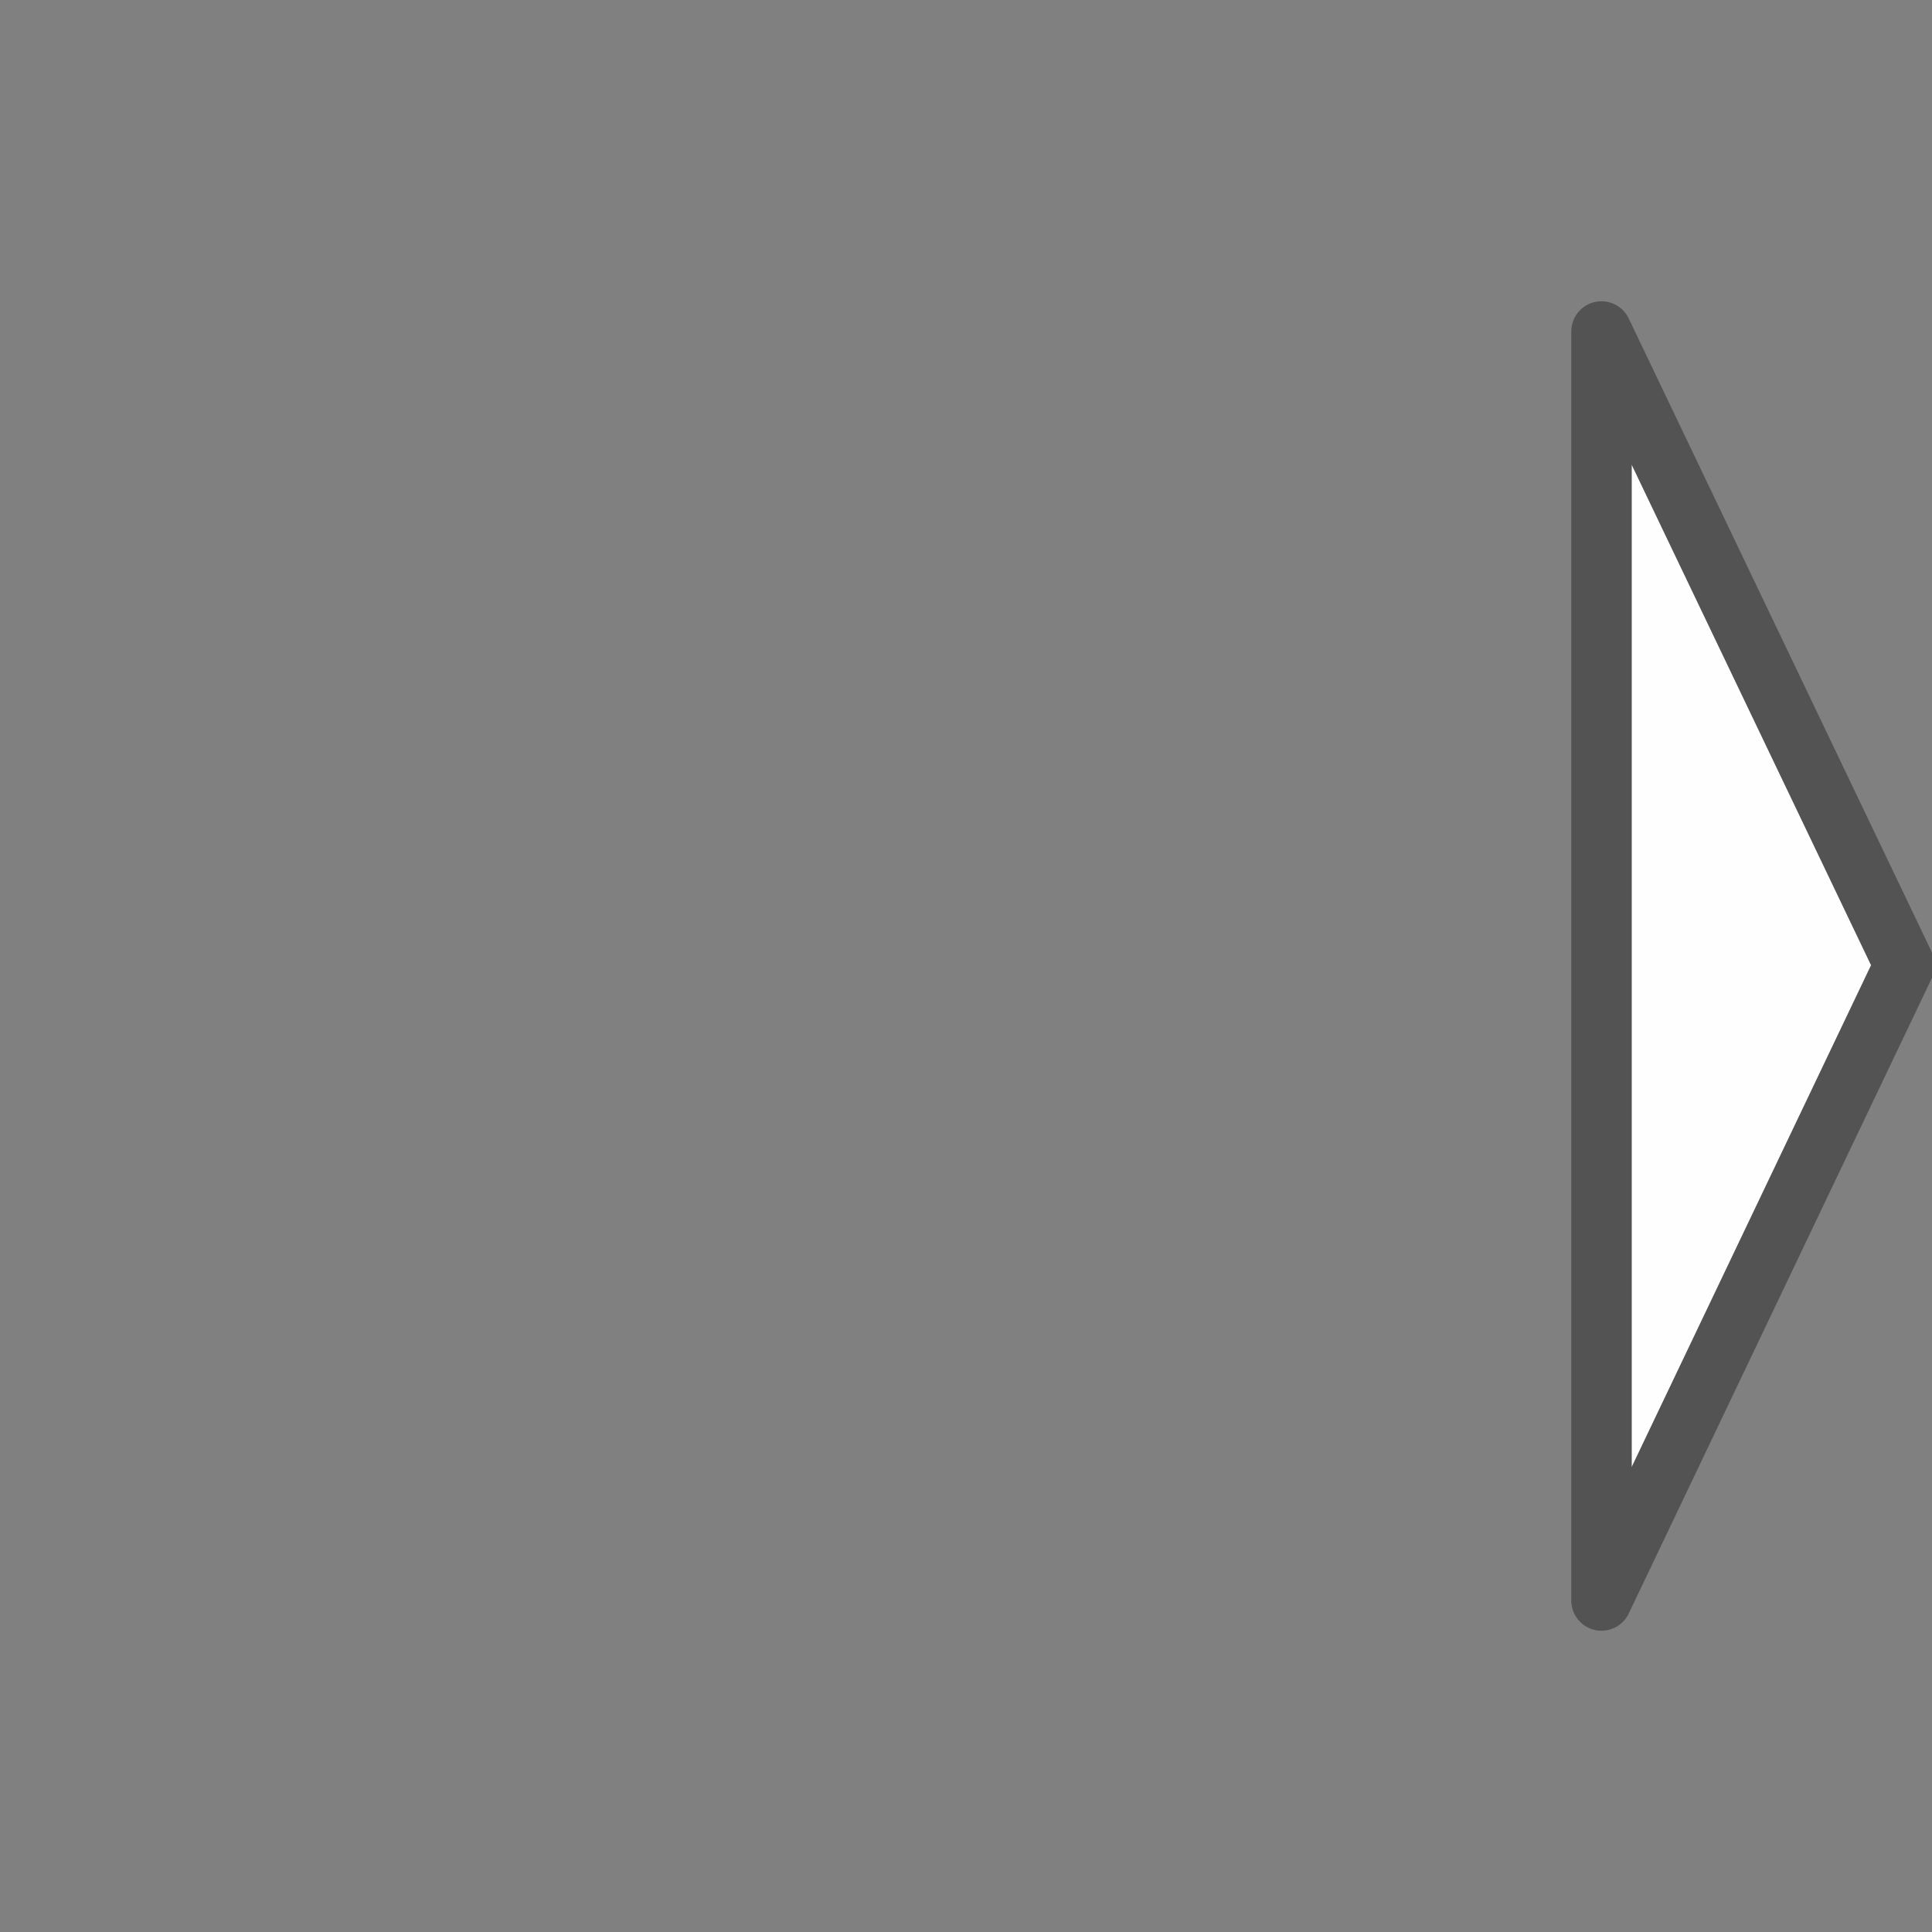 <svg width="320" height="320" viewBox="0 0 320 320" fill="none" xmlns="http://www.w3.org/2000/svg">
<rect x="0" y="0" width="320" height="320" fill="#808080" stroke="none"/>
<g clip-path="url(#clip0)">
<path d="M309.907 159.873L270.258 242.991V76.977L309.907 159.873Z" fill="#FEFEFE"/>
<path opacity="0.612" d="M315.456 159.86L265.254 265.101V54.899L315.456 159.86Z" stroke="#373737" stroke-width="10" stroke-linecap="round" stroke-linejoin="round"/>
</g>
<defs>
<clipPath id="clip0">
<path d="M0 0H320V320H0V0Z" fill="white"/>
</clipPath>
</defs>
</svg>
